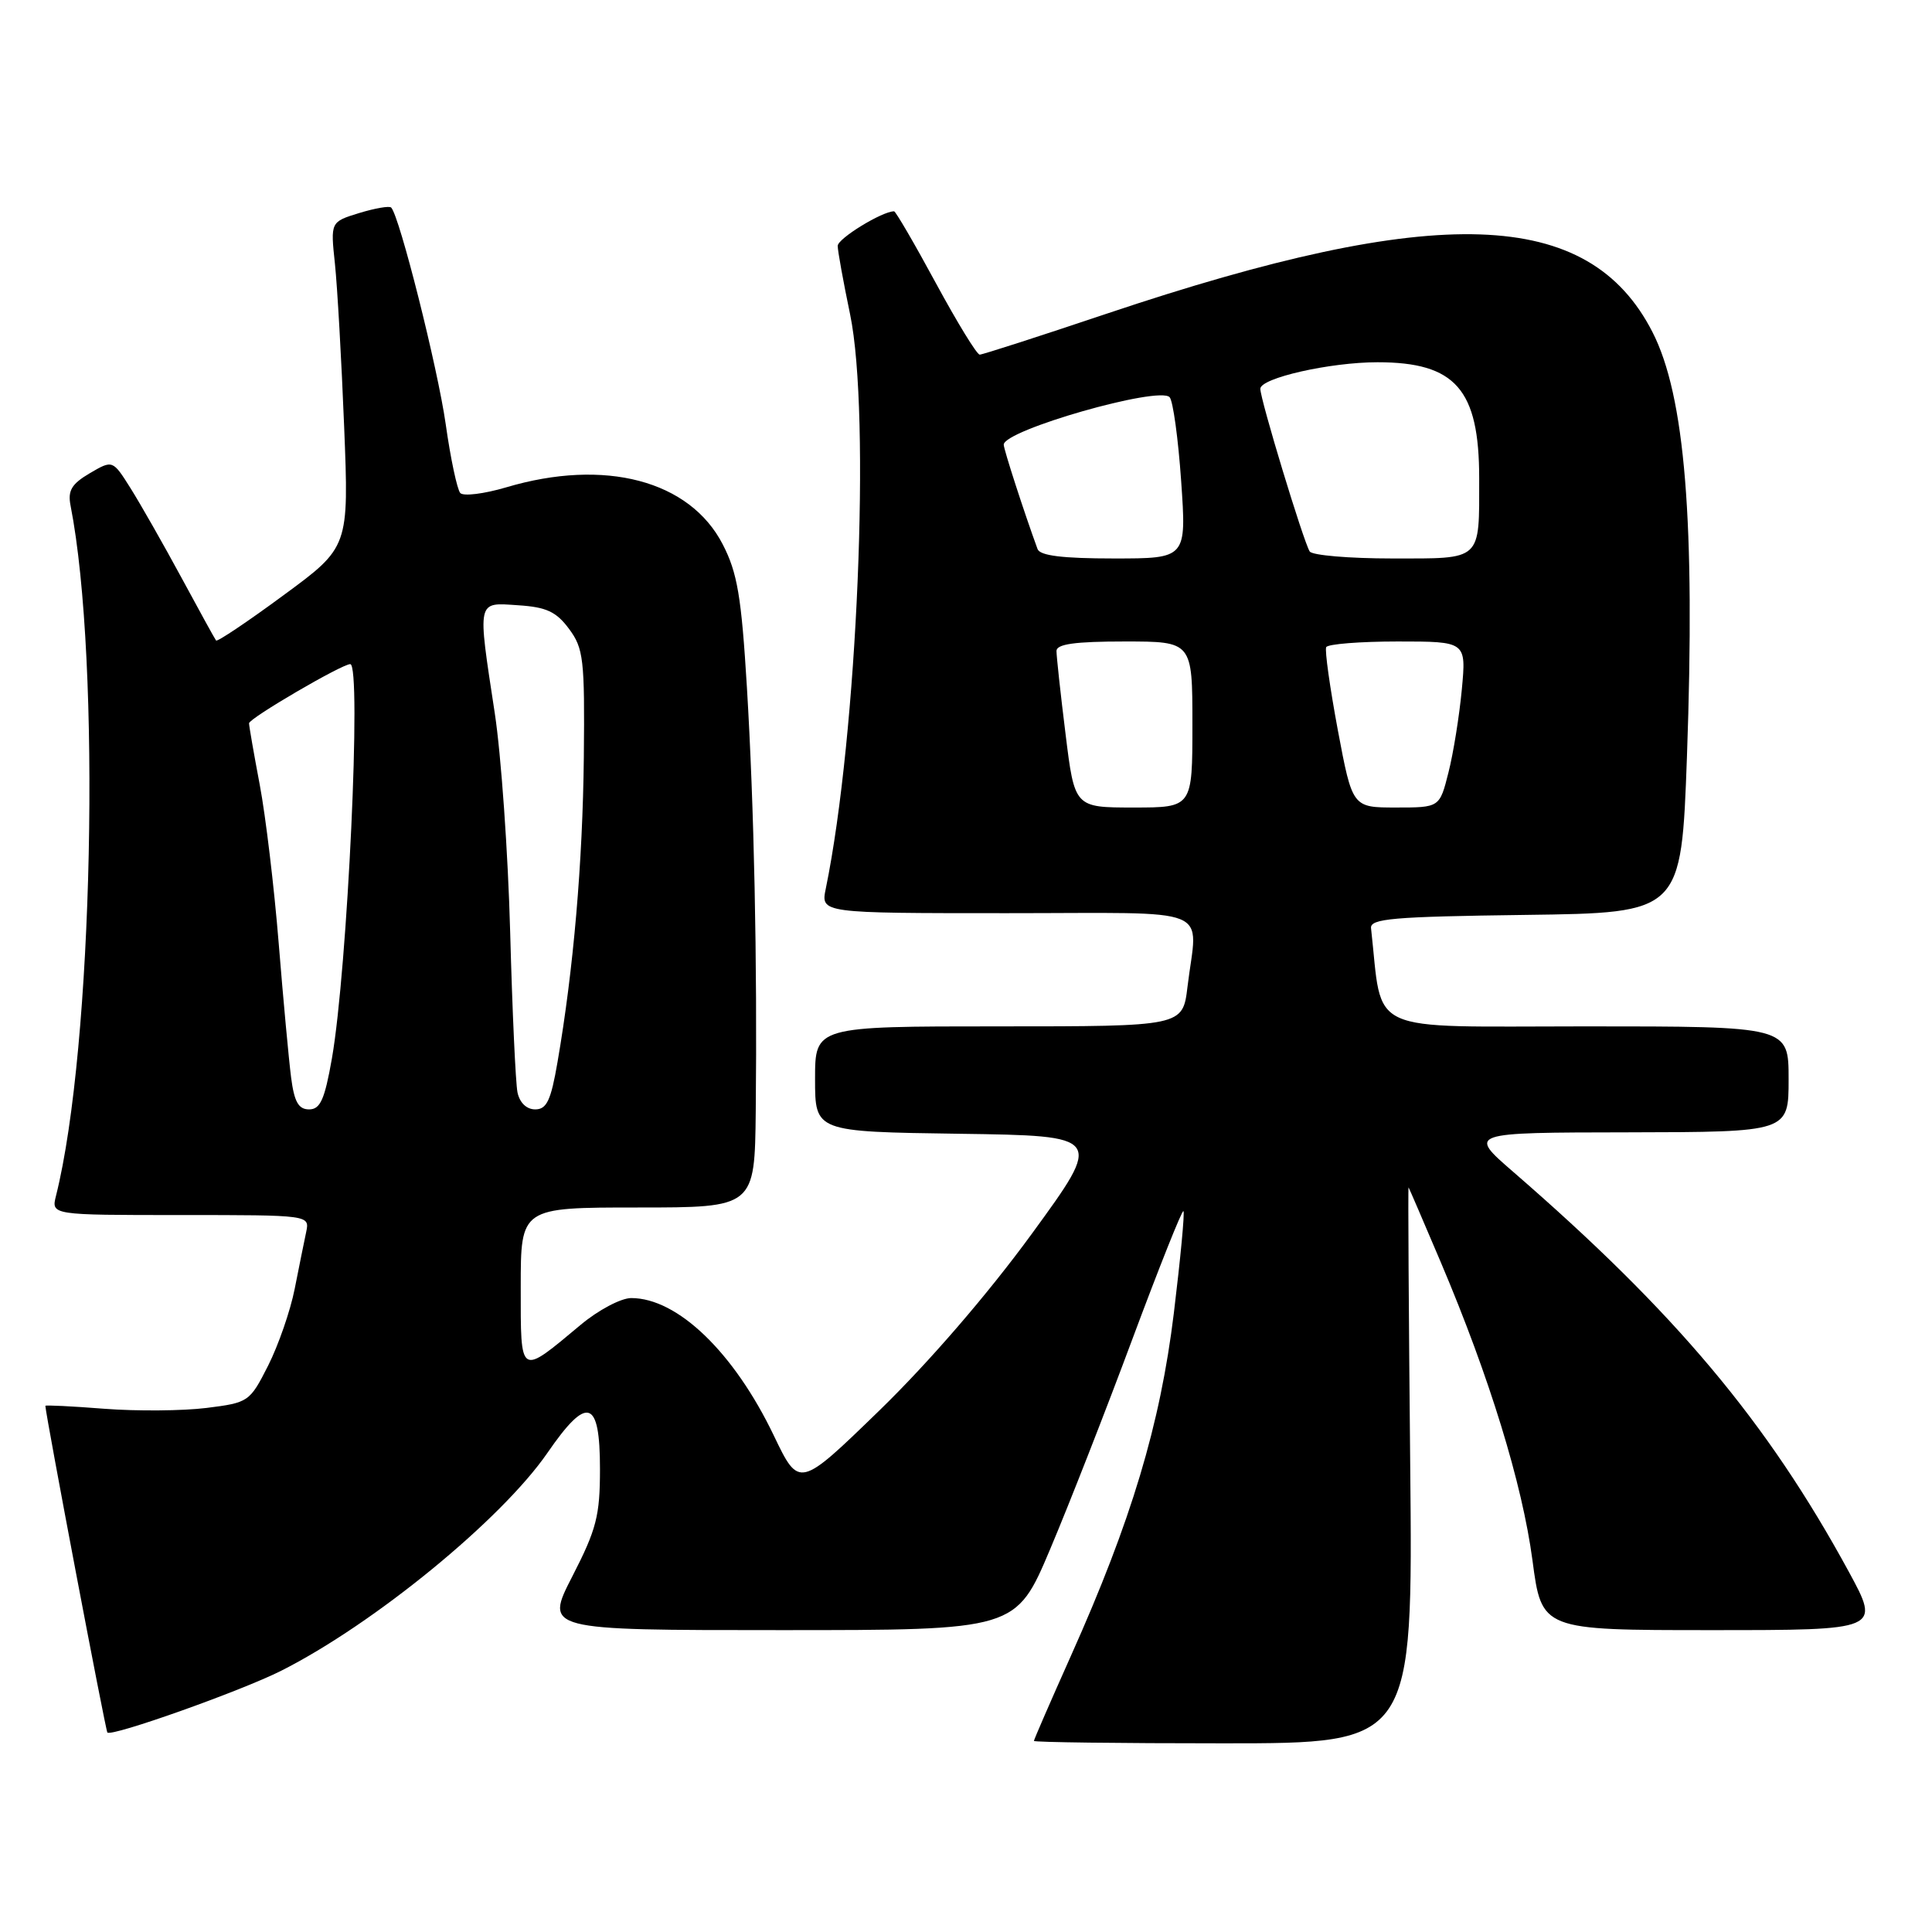 <?xml version="1.0" encoding="UTF-8" standalone="no"?>
<!DOCTYPE svg PUBLIC "-//W3C//DTD SVG 1.1//EN" "http://www.w3.org/Graphics/SVG/1.1/DTD/svg11.dtd" >
<svg xmlns="http://www.w3.org/2000/svg" xmlns:xlink="http://www.w3.org/1999/xlink" version="1.1" viewBox="0 0 256 256">
 <g >
 <path fill="currentColor"
d=" M 186.86 194.08 C 186.66 173.78 186.56 157.24 186.64 157.33 C 186.71 157.42 188.65 161.92 190.94 167.32 C 197.38 182.51 201.71 196.61 203.06 206.75 C 204.28 216.00 204.28 216.00 226.73 216.00 C 249.18 216.00 249.18 216.00 244.97 208.25 C 234.16 188.39 222.04 173.94 200.50 155.27 C 194.50 150.07 194.50 150.07 215.75 150.04 C 237.00 150.00 237.00 150.00 237.00 143.00 C 237.00 136.00 237.00 136.00 210.07 136.00 C 180.52 136.00 183.27 137.26 181.67 123.00 C 181.52 121.72 184.49 121.46 202.14 121.23 C 222.78 120.96 222.78 120.96 223.53 100.23 C 224.64 69.19 223.28 52.44 218.96 44.00 C 210.52 27.49 190.56 26.82 146.63 41.57 C 137.76 44.55 130.19 46.99 129.82 46.99 C 129.44 47.00 126.83 42.72 124.00 37.50 C 121.17 32.27 118.68 28.00 118.47 28.00 C 116.88 28.00 111.00 31.61 111.00 32.58 C 111.00 33.24 111.74 37.32 112.64 41.64 C 115.40 54.91 113.61 97.39 109.42 117.75 C 108.75 121.00 108.75 121.00 133.38 121.00 C 161.43 121.00 158.66 119.87 157.35 130.75 C 156.72 136.00 156.72 136.00 132.36 136.00 C 108.00 136.00 108.00 136.00 108.00 142.98 C 108.00 149.96 108.00 149.96 127.09 150.23 C 146.19 150.50 146.19 150.50 136.71 163.50 C 130.88 171.49 123.11 180.49 116.56 186.86 C 105.89 197.22 105.89 197.22 102.53 190.21 C 97.26 179.21 89.78 172.00 83.64 172.00 C 82.29 172.00 79.28 173.59 76.95 175.54 C 68.78 182.36 69.00 182.50 69.00 170.54 C 69.00 160.00 69.00 160.00 84.50 160.00 C 100.00 160.00 100.00 160.00 100.14 147.25 C 100.35 127.28 99.92 106.78 98.97 91.08 C 98.24 79.05 97.71 75.90 95.77 72.14 C 91.41 63.66 80.14 60.69 67.06 64.58 C 64.14 65.44 61.41 65.78 60.99 65.33 C 60.58 64.87 59.70 60.77 59.06 56.21 C 58.00 48.75 52.93 28.59 51.83 27.50 C 51.59 27.26 49.69 27.59 47.59 28.23 C 43.79 29.40 43.79 29.40 44.38 34.95 C 44.70 38.00 45.25 47.70 45.60 56.50 C 46.24 72.50 46.24 72.50 37.57 78.87 C 32.81 82.38 28.78 85.08 28.63 84.87 C 28.47 84.67 26.40 80.90 24.02 76.50 C 21.64 72.10 18.62 66.80 17.31 64.71 C 14.93 60.93 14.93 60.93 11.89 62.71 C 9.48 64.13 8.96 65.01 9.35 67.00 C 13.42 87.72 12.34 138.86 7.42 158.45 C 6.78 161.00 6.78 161.00 23.91 161.00 C 41.04 161.00 41.04 161.00 40.57 163.25 C 40.31 164.49 39.62 167.87 39.05 170.77 C 38.48 173.67 36.89 178.25 35.53 180.95 C 33.09 185.76 32.94 185.86 27.36 186.56 C 24.23 186.95 18.15 187.00 13.84 186.67 C 9.53 186.33 6.01 186.16 6.01 186.28 C 6.09 187.70 13.99 229.33 14.23 229.57 C 14.82 230.15 31.88 224.09 37.25 221.39 C 49.56 215.18 66.43 201.37 72.54 192.51 C 77.82 184.84 79.50 185.36 79.50 194.65 C 79.50 200.85 79.04 202.64 75.84 208.87 C 72.18 216.00 72.18 216.00 103.40 216.00 C 134.62 216.00 134.62 216.00 139.16 205.25 C 141.66 199.34 146.58 186.77 150.09 177.32 C 153.61 167.88 156.63 160.30 156.81 160.48 C 157.00 160.66 156.42 166.75 155.54 174.00 C 153.73 188.81 149.91 201.52 141.91 219.39 C 139.21 225.43 137.00 230.51 137.00 230.68 C 137.00 230.86 148.30 231.00 162.11 231.00 C 187.22 231.00 187.22 231.00 186.86 194.08 Z  M 38.57 142.75 C 38.27 140.41 37.53 132.43 36.93 125.00 C 36.33 117.58 35.20 108.12 34.42 104.00 C 33.64 99.88 33.00 96.20 33.00 95.84 C 33.00 95.18 45.29 88.00 46.41 88.00 C 47.94 88.00 46.05 128.39 43.98 140.25 C 43.02 145.70 42.44 147.00 40.96 147.00 C 39.55 147.00 38.99 146.01 38.57 142.75 Z  M 68.57 144.75 C 68.32 143.51 67.88 133.95 67.60 123.50 C 67.32 113.05 66.40 100.00 65.56 94.50 C 63.25 79.33 63.14 79.83 68.65 80.20 C 72.40 80.44 73.71 81.05 75.40 83.33 C 77.32 85.91 77.49 87.36 77.36 100.33 C 77.21 114.29 75.99 128.50 73.87 140.75 C 73.00 145.82 72.44 147.00 70.92 147.00 C 69.77 147.00 68.86 146.12 68.57 144.75 Z  M 141.19 97.25 C 140.52 91.89 139.99 86.94 139.99 86.25 C 140.00 85.34 142.47 85.00 149.00 85.00 C 158.00 85.00 158.00 85.00 158.00 96.00 C 158.00 107.00 158.00 107.00 150.20 107.00 C 142.39 107.00 142.39 107.00 141.19 97.25 Z  M 177.27 96.75 C 176.22 91.11 175.52 86.16 175.73 85.75 C 175.95 85.34 180.21 85.00 185.20 85.00 C 194.29 85.00 194.29 85.00 193.70 91.35 C 193.37 94.85 192.58 99.80 191.93 102.35 C 190.76 107.00 190.76 107.00 184.98 107.00 C 179.20 107.00 179.20 107.00 177.27 96.75 Z  M 137.48 72.75 C 135.70 67.89 133.00 59.55 133.00 58.92 C 133.00 57.00 153.56 51.12 154.98 52.63 C 155.43 53.11 156.12 58.11 156.51 63.75 C 157.22 74.00 157.22 74.00 147.58 74.00 C 140.78 74.00 137.80 73.63 137.48 72.75 Z  M 173.54 73.07 C 172.69 71.68 167.00 52.95 167.00 51.52 C 167.00 50.09 176.24 48.00 182.52 48.00 C 192.86 48.00 196.00 51.58 196.00 63.37 C 196.00 74.44 196.47 74.00 184.45 74.00 C 178.77 74.00 173.86 73.58 173.54 73.07 Z "/>
</g>
</svg>